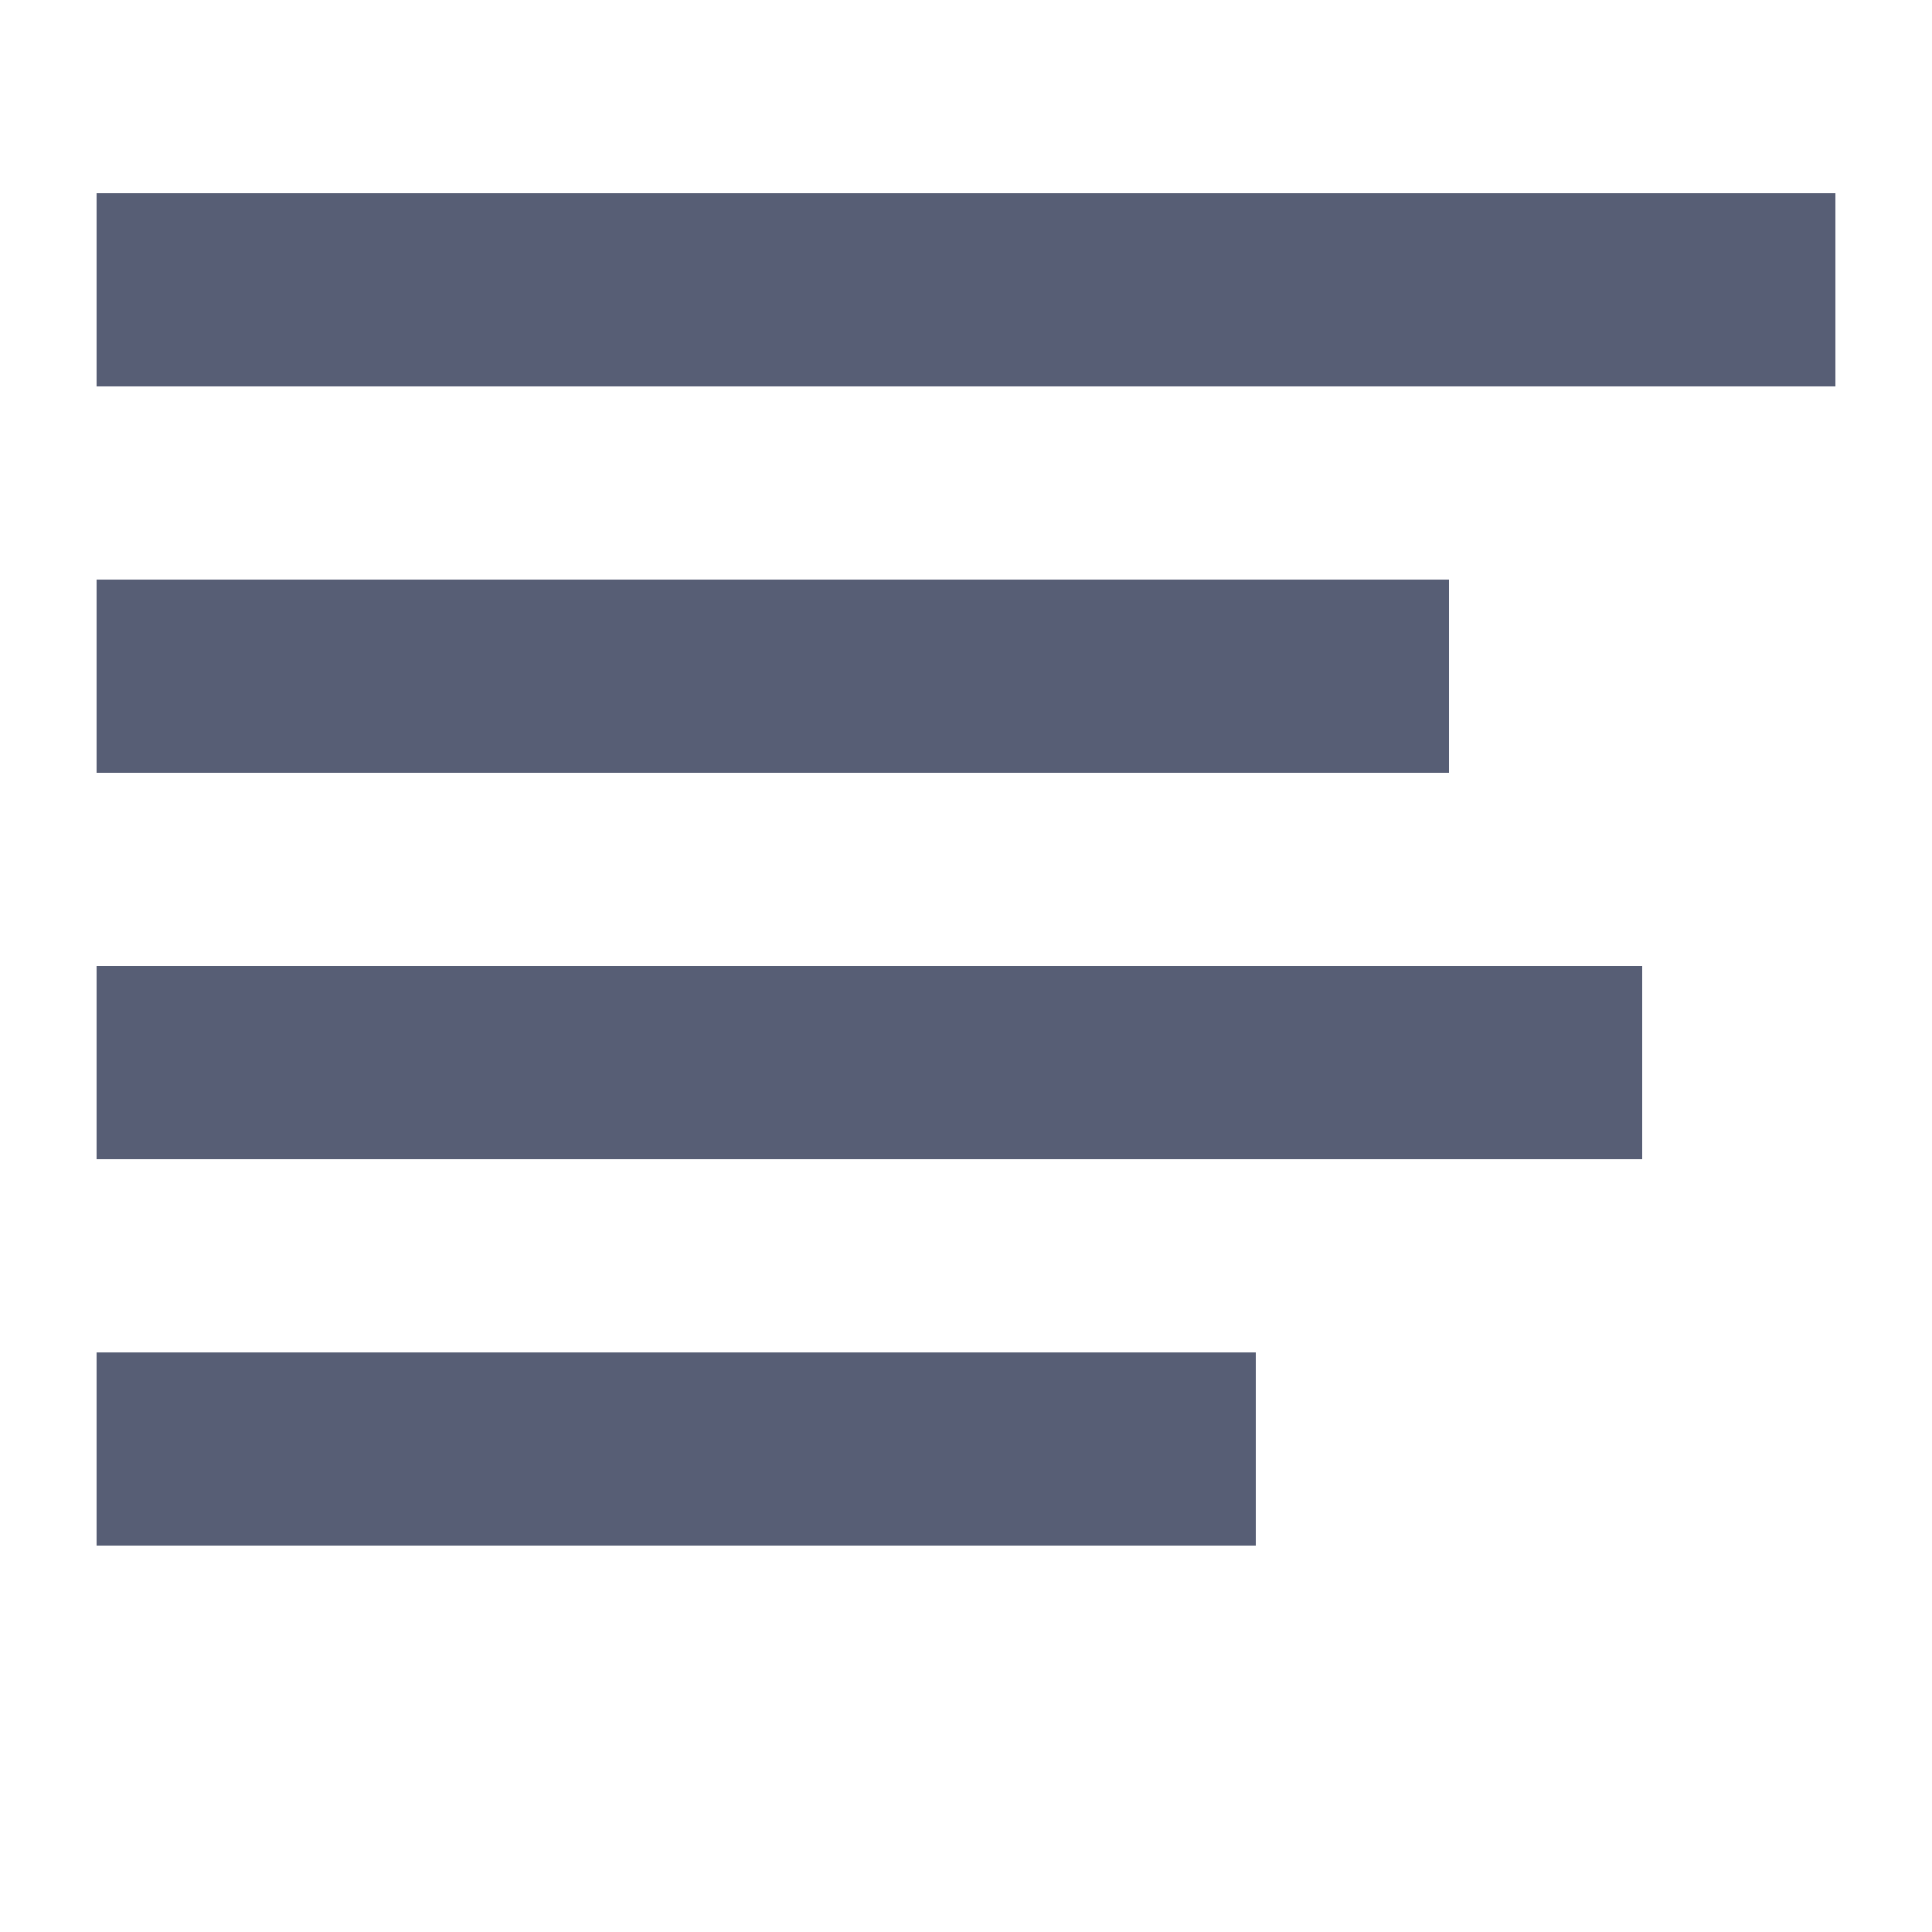 <?xml version="1.0" encoding="UTF-8" standalone="no"?>
<svg width="20px" height="20px" viewBox="0 0 20 20" version="1.1" xmlns="http://www.w3.org/2000/svg" xmlns:xlink="http://www.w3.org/1999/xlink">
    <!-- Generator: Sketch 48.2 (47327) - http://www.bohemiancoding.com/sketch -->
    <title>align</title>
    <desc>Created with Sketch.</desc>
    <desc>Created with lul.</desc>
    <desc>Created with Doo Doo</desc>
    <desc>Created with your mom.</desc>
    <defs></defs>
    <g id="Page-1" stroke="none" stroke-width="1" fill="none" fill-rule="evenodd">
        <rect fill="#575E75" x="1" y="2" width="18" height="2"></rect>
        <rect fill="#575E75" x="1" y="6" width="14" height="2"></rect>
        <rect fill="#575E75" x="1" y="10" width="16" height="2"></rect>
        <rect fill="#575E75" x="1" y="14" width="12" height="2"></rect>
    </g>
</svg>